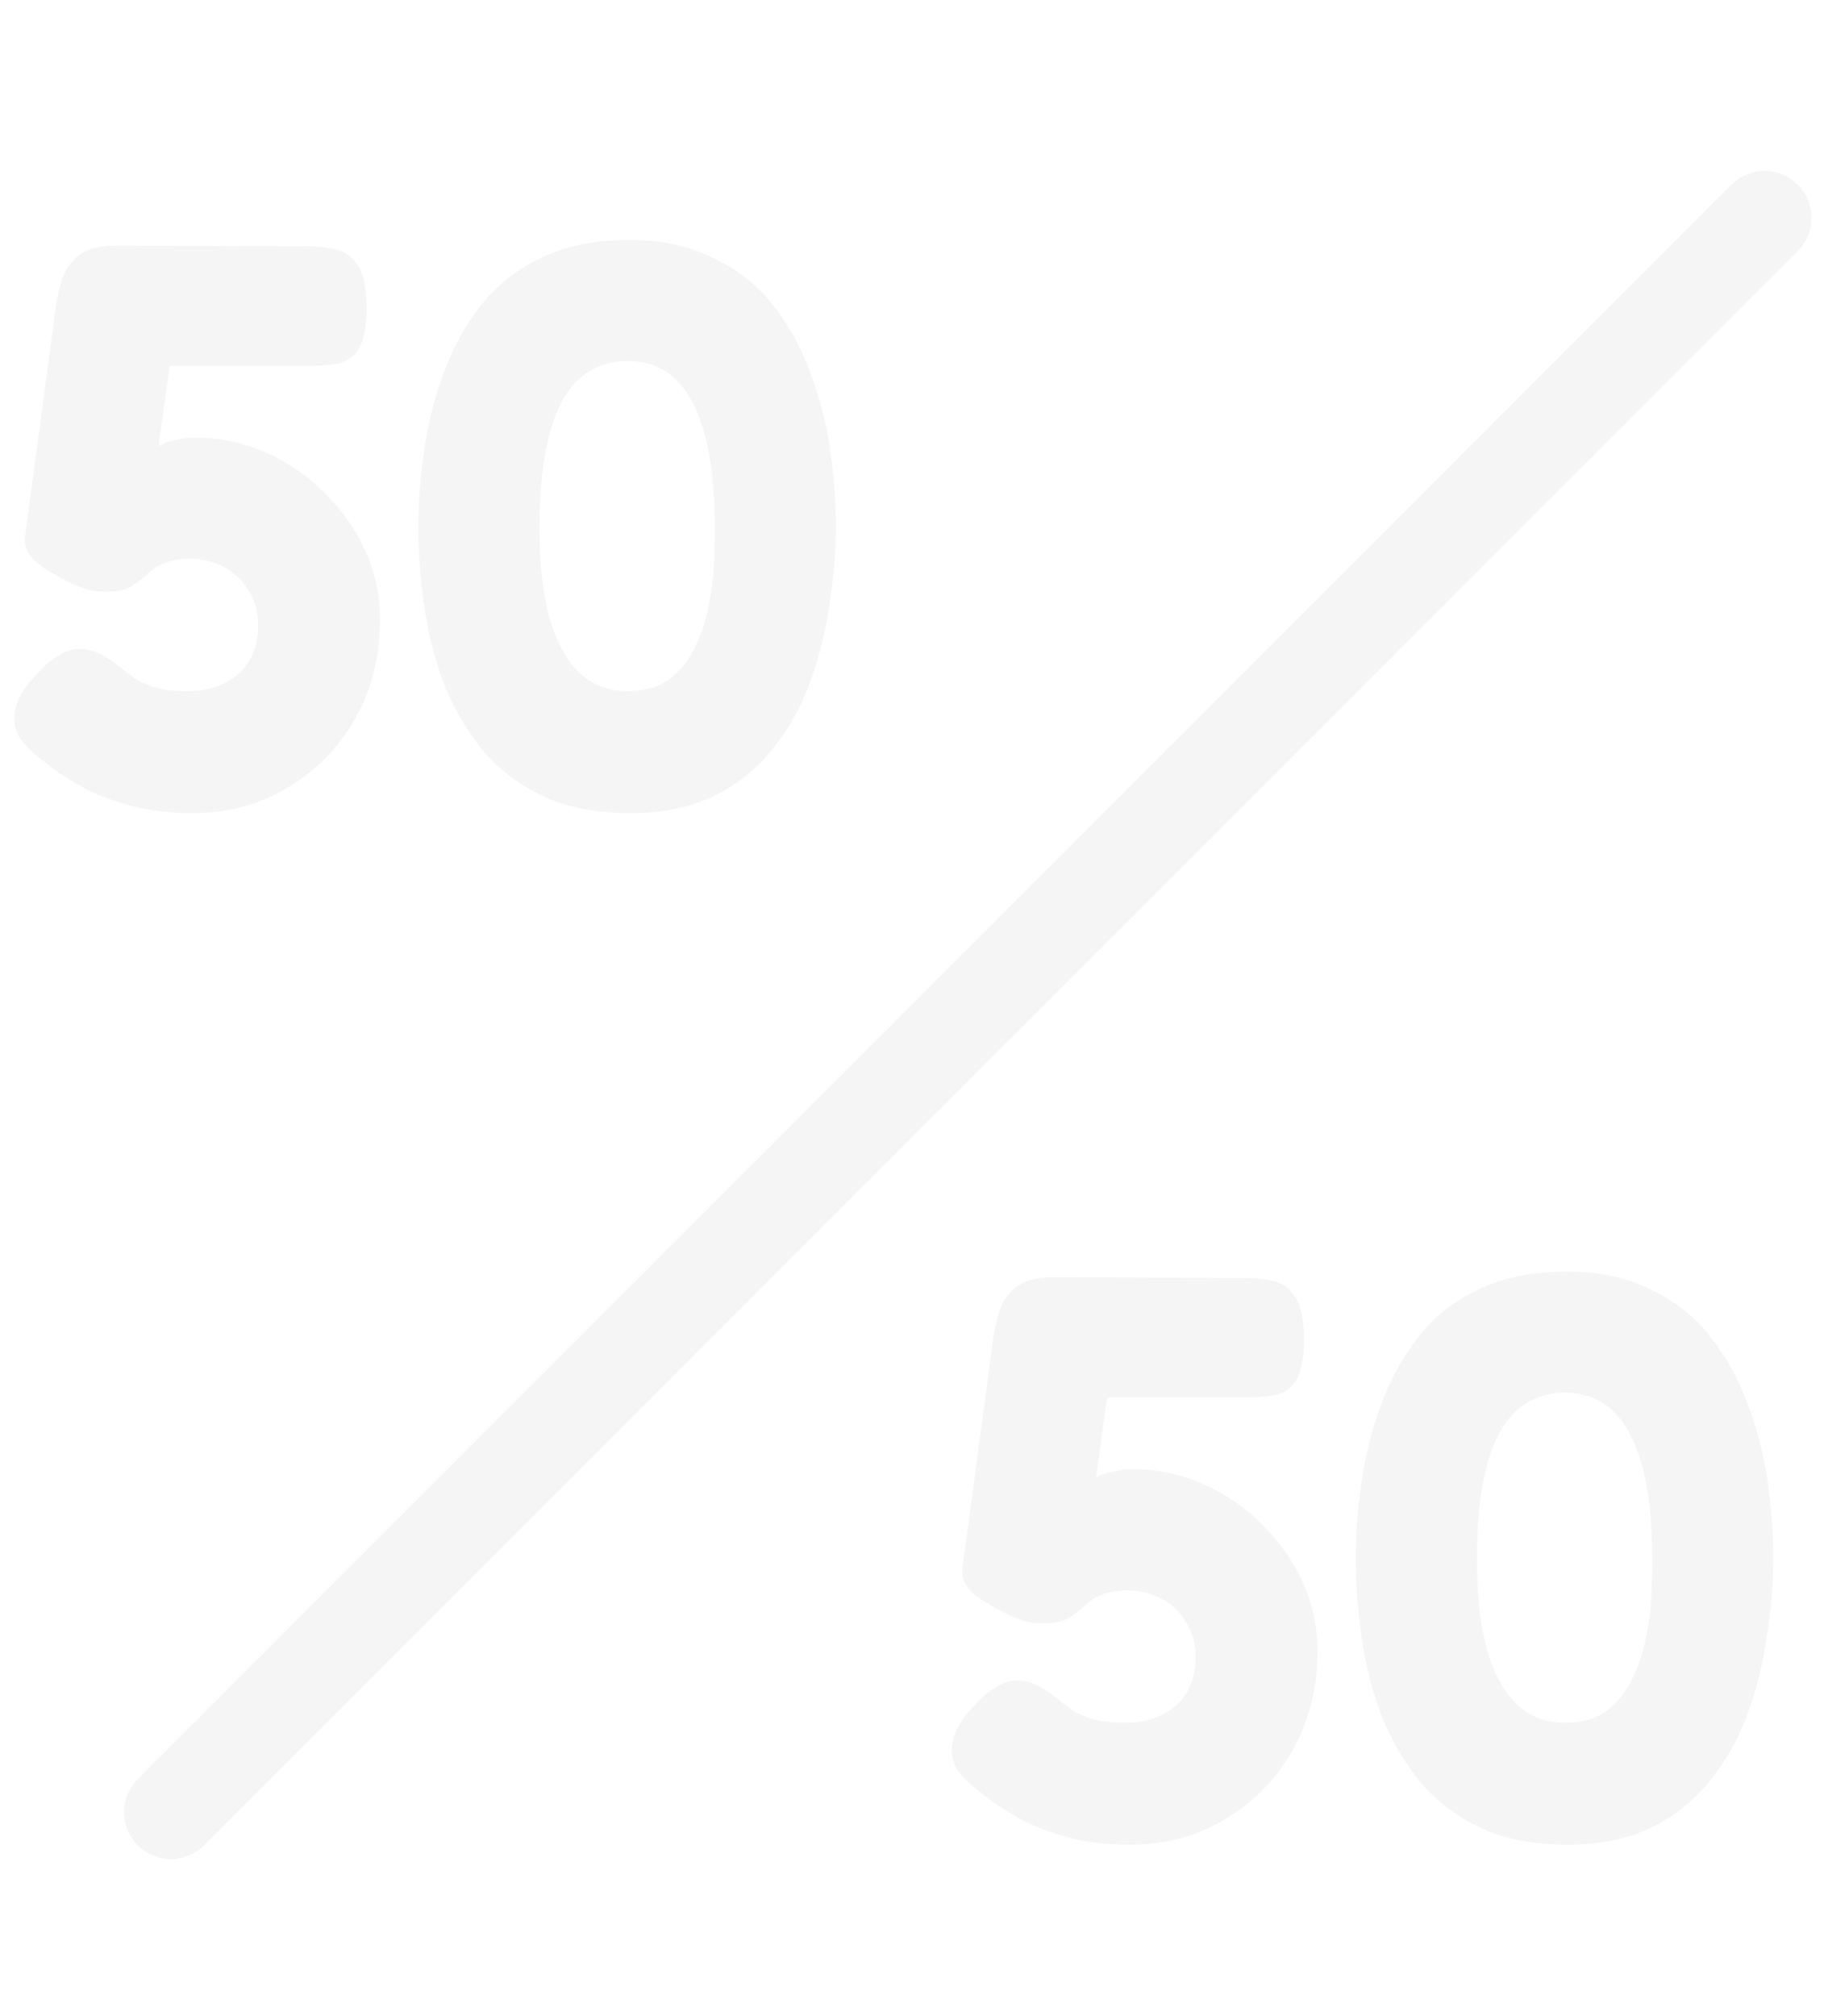 <svg width="39" height="43" viewBox="0 0 39 43" fill="none" xmlns="http://www.w3.org/2000/svg">
<path d="M4.114 17.34C3.627 17.34 3.19 17.289 2.805 17.187C2.431 17.085 2.108 16.966 1.836 16.83C1.575 16.683 1.36 16.552 1.19 16.439C1.031 16.314 0.924 16.229 0.867 16.184C0.708 16.059 0.572 15.929 0.459 15.793C0.357 15.657 0.306 15.498 0.306 15.317C0.306 15.17 0.346 15.017 0.425 14.858C0.504 14.699 0.635 14.529 0.816 14.348C0.963 14.178 1.111 14.053 1.258 13.974C1.405 13.883 1.553 13.838 1.7 13.838C1.836 13.838 1.978 13.872 2.125 13.94C2.272 14.008 2.454 14.133 2.669 14.314C2.714 14.348 2.782 14.399 2.873 14.467C2.975 14.535 3.111 14.597 3.281 14.654C3.462 14.711 3.7 14.739 3.995 14.739C4.312 14.739 4.579 14.682 4.794 14.569C5.021 14.456 5.196 14.297 5.321 14.093C5.446 13.878 5.508 13.623 5.508 13.328C5.508 13.056 5.44 12.812 5.304 12.597C5.179 12.382 5.009 12.217 4.794 12.104C4.579 11.979 4.335 11.917 4.063 11.917C3.904 11.917 3.763 11.934 3.638 11.968C3.513 12.002 3.406 12.047 3.315 12.104C3.236 12.161 3.173 12.212 3.128 12.257C3.026 12.348 2.913 12.433 2.788 12.512C2.675 12.58 2.527 12.614 2.346 12.614C2.199 12.625 2.046 12.614 1.887 12.58C1.728 12.535 1.553 12.461 1.36 12.359C1.054 12.2 0.839 12.059 0.714 11.934C0.589 11.809 0.527 11.662 0.527 11.492L1.19 6.545C1.213 6.386 1.252 6.205 1.309 6.001C1.366 5.797 1.479 5.621 1.649 5.474C1.83 5.315 2.108 5.236 2.482 5.236L6.545 5.253C6.772 5.253 6.981 5.276 7.174 5.321C7.367 5.366 7.52 5.48 7.633 5.661C7.758 5.842 7.82 6.148 7.82 6.579C7.82 6.976 7.763 7.265 7.65 7.446C7.537 7.616 7.384 7.718 7.191 7.752C7.01 7.786 6.817 7.803 6.613 7.803H3.621L3.383 9.52C3.451 9.475 3.525 9.441 3.604 9.418C3.683 9.395 3.763 9.378 3.842 9.367C3.921 9.344 4.001 9.333 4.08 9.333H4.182C4.692 9.333 5.179 9.435 5.644 9.639C6.12 9.843 6.539 10.126 6.902 10.489C7.276 10.852 7.571 11.265 7.786 11.73C8.001 12.195 8.109 12.688 8.109 13.209C8.109 13.991 7.933 14.694 7.582 15.317C7.231 15.94 6.749 16.433 6.137 16.796C5.536 17.159 4.862 17.34 4.114 17.34ZM13.447 17.34C12.71 17.34 12.081 17.215 11.56 16.966C11.038 16.717 10.608 16.382 10.268 15.963C9.928 15.532 9.656 15.056 9.452 14.535C9.259 14.002 9.123 13.453 9.044 12.886C8.964 12.308 8.925 11.753 8.925 11.22C8.925 10.721 8.964 10.194 9.044 9.639C9.123 9.072 9.259 8.523 9.452 7.99C9.644 7.457 9.905 6.976 10.234 6.545C10.574 6.103 11.004 5.757 11.526 5.508C12.058 5.247 12.687 5.117 13.413 5.117C14.115 5.117 14.722 5.247 15.232 5.508C15.753 5.757 16.178 6.097 16.507 6.528C16.835 6.947 17.096 7.423 17.289 7.956C17.493 8.489 17.634 9.038 17.714 9.605C17.793 10.172 17.833 10.716 17.833 11.237C17.833 11.77 17.787 12.319 17.697 12.886C17.617 13.453 17.481 14.002 17.289 14.535C17.096 15.068 16.83 15.544 16.49 15.963C16.161 16.382 15.747 16.717 15.249 16.966C14.75 17.215 14.149 17.34 13.447 17.34ZM13.379 14.739C13.753 14.739 14.053 14.654 14.28 14.484C14.518 14.303 14.699 14.076 14.824 13.804C14.96 13.532 15.056 13.243 15.113 12.937C15.181 12.62 15.22 12.319 15.232 12.036C15.243 11.741 15.249 11.498 15.249 11.305V11.22C15.249 10.461 15.181 9.82 15.045 9.299C14.909 8.778 14.705 8.381 14.433 8.109C14.161 7.837 13.815 7.701 13.396 7.701C12.965 7.701 12.608 7.837 12.325 8.109C12.053 8.37 11.849 8.766 11.713 9.299C11.577 9.82 11.509 10.466 11.509 11.237C11.509 11.985 11.577 12.62 11.713 13.141C11.86 13.662 12.07 14.059 12.342 14.331C12.625 14.603 12.971 14.739 13.379 14.739Z" fill="#F5F5F5"/>
<path d="M24.114 39.34C23.627 39.34 23.19 39.289 22.805 39.187C22.431 39.085 22.108 38.966 21.836 38.83C21.575 38.683 21.36 38.552 21.19 38.439C21.031 38.314 20.924 38.229 20.867 38.184C20.708 38.059 20.572 37.929 20.459 37.793C20.357 37.657 20.306 37.498 20.306 37.317C20.306 37.17 20.346 37.017 20.425 36.858C20.504 36.699 20.635 36.529 20.816 36.348C20.963 36.178 21.111 36.053 21.258 35.974C21.405 35.883 21.553 35.838 21.7 35.838C21.836 35.838 21.978 35.872 22.125 35.94C22.272 36.008 22.454 36.133 22.669 36.314C22.714 36.348 22.782 36.399 22.873 36.467C22.975 36.535 23.111 36.597 23.281 36.654C23.462 36.711 23.7 36.739 23.995 36.739C24.312 36.739 24.579 36.682 24.794 36.569C25.021 36.456 25.196 36.297 25.321 36.093C25.446 35.878 25.508 35.623 25.508 35.328C25.508 35.056 25.44 34.812 25.304 34.597C25.179 34.382 25.009 34.217 24.794 34.104C24.579 33.979 24.335 33.917 24.063 33.917C23.904 33.917 23.763 33.934 23.638 33.968C23.513 34.002 23.406 34.047 23.315 34.104C23.236 34.161 23.173 34.212 23.128 34.257C23.026 34.348 22.913 34.433 22.788 34.512C22.675 34.58 22.527 34.614 22.346 34.614C22.199 34.625 22.046 34.614 21.887 34.58C21.728 34.535 21.553 34.461 21.36 34.359C21.054 34.2 20.839 34.059 20.714 33.934C20.589 33.809 20.527 33.662 20.527 33.492L21.19 28.545C21.213 28.386 21.252 28.205 21.309 28.001C21.366 27.797 21.479 27.621 21.649 27.474C21.83 27.315 22.108 27.236 22.482 27.236L26.545 27.253C26.772 27.253 26.981 27.276 27.174 27.321C27.367 27.366 27.52 27.48 27.633 27.661C27.758 27.842 27.82 28.148 27.82 28.579C27.82 28.976 27.763 29.265 27.65 29.446C27.537 29.616 27.384 29.718 27.191 29.752C27.01 29.786 26.817 29.803 26.613 29.803H23.621L23.383 31.52C23.451 31.475 23.525 31.441 23.604 31.418C23.683 31.395 23.763 31.378 23.842 31.367C23.921 31.344 24.001 31.333 24.08 31.333H24.182C24.692 31.333 25.179 31.435 25.644 31.639C26.12 31.843 26.539 32.126 26.902 32.489C27.276 32.852 27.571 33.265 27.786 33.73C28.001 34.195 28.109 34.688 28.109 35.209C28.109 35.991 27.933 36.694 27.582 37.317C27.231 37.94 26.749 38.433 26.137 38.796C25.536 39.159 24.862 39.34 24.114 39.34ZM33.447 39.34C32.71 39.34 32.081 39.215 31.56 38.966C31.038 38.717 30.608 38.382 30.268 37.963C29.928 37.532 29.656 37.056 29.452 36.535C29.259 36.002 29.123 35.453 29.044 34.886C28.964 34.308 28.925 33.753 28.925 33.22C28.925 32.721 28.964 32.194 29.044 31.639C29.123 31.072 29.259 30.523 29.452 29.99C29.644 29.457 29.905 28.976 30.234 28.545C30.574 28.103 31.004 27.757 31.526 27.508C32.058 27.247 32.687 27.117 33.413 27.117C34.115 27.117 34.722 27.247 35.232 27.508C35.753 27.757 36.178 28.097 36.507 28.528C36.835 28.947 37.096 29.423 37.289 29.956C37.493 30.489 37.634 31.038 37.714 31.605C37.793 32.172 37.833 32.716 37.833 33.237C37.833 33.77 37.787 34.319 37.697 34.886C37.617 35.453 37.481 36.002 37.289 36.535C37.096 37.068 36.83 37.544 36.49 37.963C36.161 38.382 35.747 38.717 35.249 38.966C34.75 39.215 34.149 39.34 33.447 39.34ZM33.379 36.739C33.753 36.739 34.053 36.654 34.28 36.484C34.518 36.303 34.699 36.076 34.824 35.804C34.96 35.532 35.056 35.243 35.113 34.937C35.181 34.62 35.22 34.319 35.232 34.036C35.243 33.741 35.249 33.498 35.249 33.305V33.22C35.249 32.461 35.181 31.82 35.045 31.299C34.909 30.778 34.705 30.381 34.433 30.109C34.161 29.837 33.815 29.701 33.396 29.701C32.965 29.701 32.608 29.837 32.325 30.109C32.053 30.37 31.849 30.766 31.713 31.299C31.577 31.82 31.509 32.466 31.509 33.237C31.509 33.985 31.577 34.62 31.713 35.141C31.86 35.662 32.07 36.059 32.342 36.331C32.625 36.603 32.971 36.739 33.379 36.739Z" fill="#F5F5F5"/>
<g filter="url(#filter0_b_187_598)">
<path d="M3.646 38.647L37.647 4.646" stroke="#F5F5F5" stroke-width="2" stroke-linecap="round"/>
</g>
<defs>
<filter id="filter0_b_187_598" x="-1.354" y="-0.354" width="44" height="44" filterUnits="userSpaceOnUse" color-interpolation-filters="sRGB">
<feFlood flood-opacity="0" result="BackgroundImageFix"/>
<feGaussianBlur in="BackgroundImageFix" stdDeviation="2"/>
<feComposite in2="SourceAlpha" operator="in" result="effect1_backgroundBlur_187_598"/>
<feBlend mode="normal" in="SourceGraphic" in2="effect1_backgroundBlur_187_598" result="shape"/>
</filter>
</defs>
</svg>
